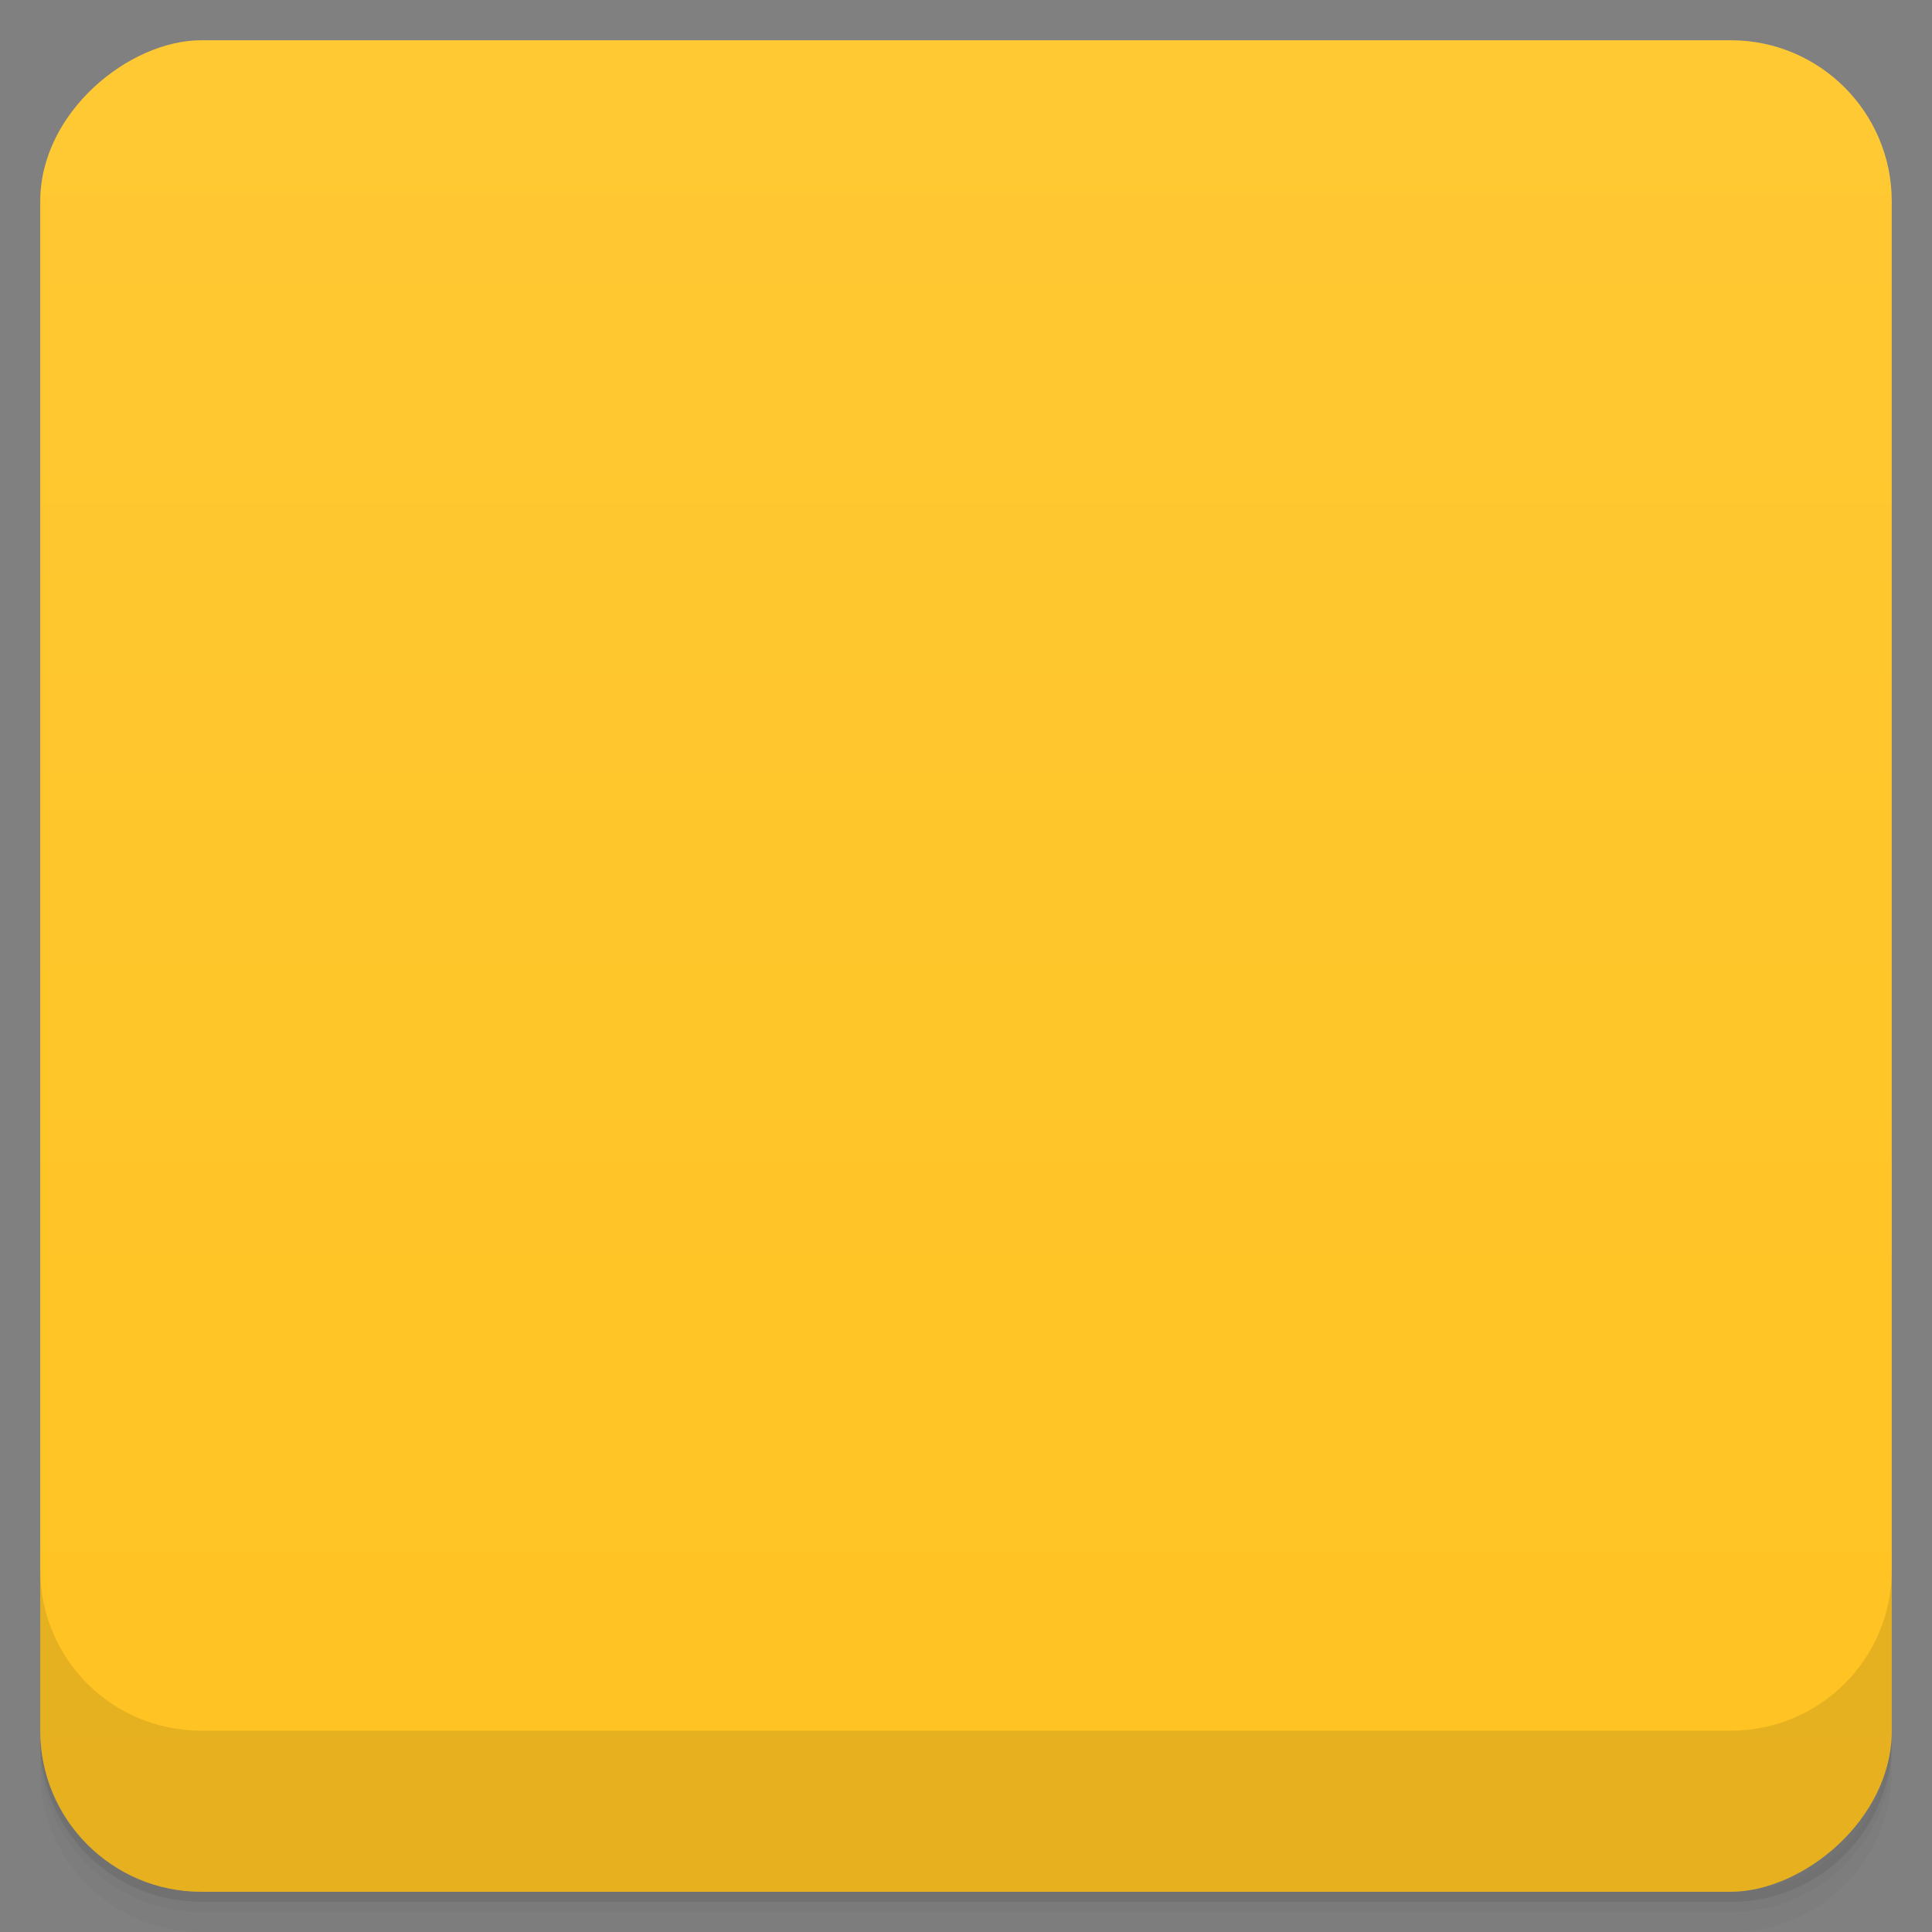 <svg viewBox="0 0 48 48" xmlns:xlink="http://www.w3.org/1999/xlink">
  <rect x="0" y="0" width="48" height="48" fill="#808080" stroke="none"/>
  <defs>
    <linearGradient id="a" x1="1" x2="47" gradientUnits="userSpaceOnUse" gradientTransform="translate(-48 .002)">
      <stop stop-color="#ffc321"/>
      <stop offset="1" stop-color="#ffc934"/>
    </linearGradient>
    <clipPath id="b"/>
    <clipPath id="c"/>
  </defs>
  <path d="M1 43v.25c0 2.216 1.784 4 4 4h38c2.216 0 4-1.784 4-4V43c0 2.216-1.784 4-4 4H5c-2.216 0-4-1.784-4-4zm0 .5v.5c0 2.216 1.784 4 4 4h38c2.216 0 4-1.784 4-4v-.5c0 2.216-1.784 4-4 4H5c-2.216 0-4-1.784-4-4z" opacity=".02"/>
  <path d="M1 43.25v.25c0 2.216 1.784 4 4 4h38c2.216 0 4-1.784 4-4v-.25c0 2.216-1.784 4-4 4H5c-2.216 0-4-1.784-4-4z" opacity=".05"/>
  <path d="M1 43v.25c0 2.216 1.784 4 4 4h38c2.216 0 4-1.784 4-4V43c0 2.216-1.784 4-4 4H5c-2.216 0-4-1.784-4-4z" opacity=".1"/>
  <rect width="46" height="46" x="-47" y="1" rx="4" transform="rotate(-90)" fill="url(#a)"/>
  <g opacity=".1" clip-path="url(#b)">
    <path d="M14.781 11c-.98 0-1.781.801-1.781 1.781v22.438c0 .98.801 1.781 1.781 1.781h20.438c.98 0 1.781-.801 1.781-1.781V16l-5-5m-17.219 0"/>
    <path d="M32 11v5h5m-5-5"/>
    <path d="M37 21v-5h-5m5 5" fill-opacity=".2" id="d"/>
    <path d="M18.13 18c-1.18 0-2.125.945-2.125 2.125v7.75c0 1.18.945 2.125 2.125 2.125h7.75c1.18 0 2.125-.945 2.125-2.125v-7.75c0-1.18-.945-2.125-2.125-2.125m-7.875 2h8v8h-8m0-8"/>
    <path d="M27 22v2h5v8h-8v-3h-2v2.875c0 1.18.945 2.125 2.125 2.125h7.75c1.18 0 2.125-.945 2.125-2.125v-7.75c0-1.18-.945-2.125-2.125-2.125M27 22"/>
  </g>
  <g>
    <g clip-path="url(#c)">
      <g transform="translate(0 -1)">
        <path d="M14.781 11c-.98 0-1.781.801-1.781 1.781v22.438c0 .98.801 1.781 1.781 1.781h20.438c.98 0 1.781-.801 1.781-1.781V16l-5-5m-17.219 0" fill="#f2ecec"/>
        <path d="M32 11v5h5m-5-5" fill="#fff"/>
        <use xlink:href="#d"/>
        <path d="M18.13 18c-1.18 0-2.125.945-2.125 2.125v7.75c0 1.18.945 2.125 2.125 2.125h7.75c1.18 0 2.125-.945 2.125-2.125v-7.75c0-1.18-.945-2.125-2.125-2.125m-7.875 2h8v8h-8m0-8" fill="#ffc520"/>
        <path d="M27 22v2h5v8h-8v-3h-2v2.875c0 1.18.945 2.125 2.125 2.125h7.75c1.18 0 2.125-.945 2.125-2.125v-7.75c0-1.18-.945-2.125-2.125-2.125M27 22" fill="#ffc520"/>
      </g>
    </g>
  </g>
  <g>
    <path d="M1 38.998v4c0 2.216 1.784 4 4 4h38c2.216 0 4-1.784 4-4v-4c0 2.216-1.784 4-4 4H5c-2.216 0-4-1.784-4-4z" opacity=".1"/>
  </g>
</svg>
